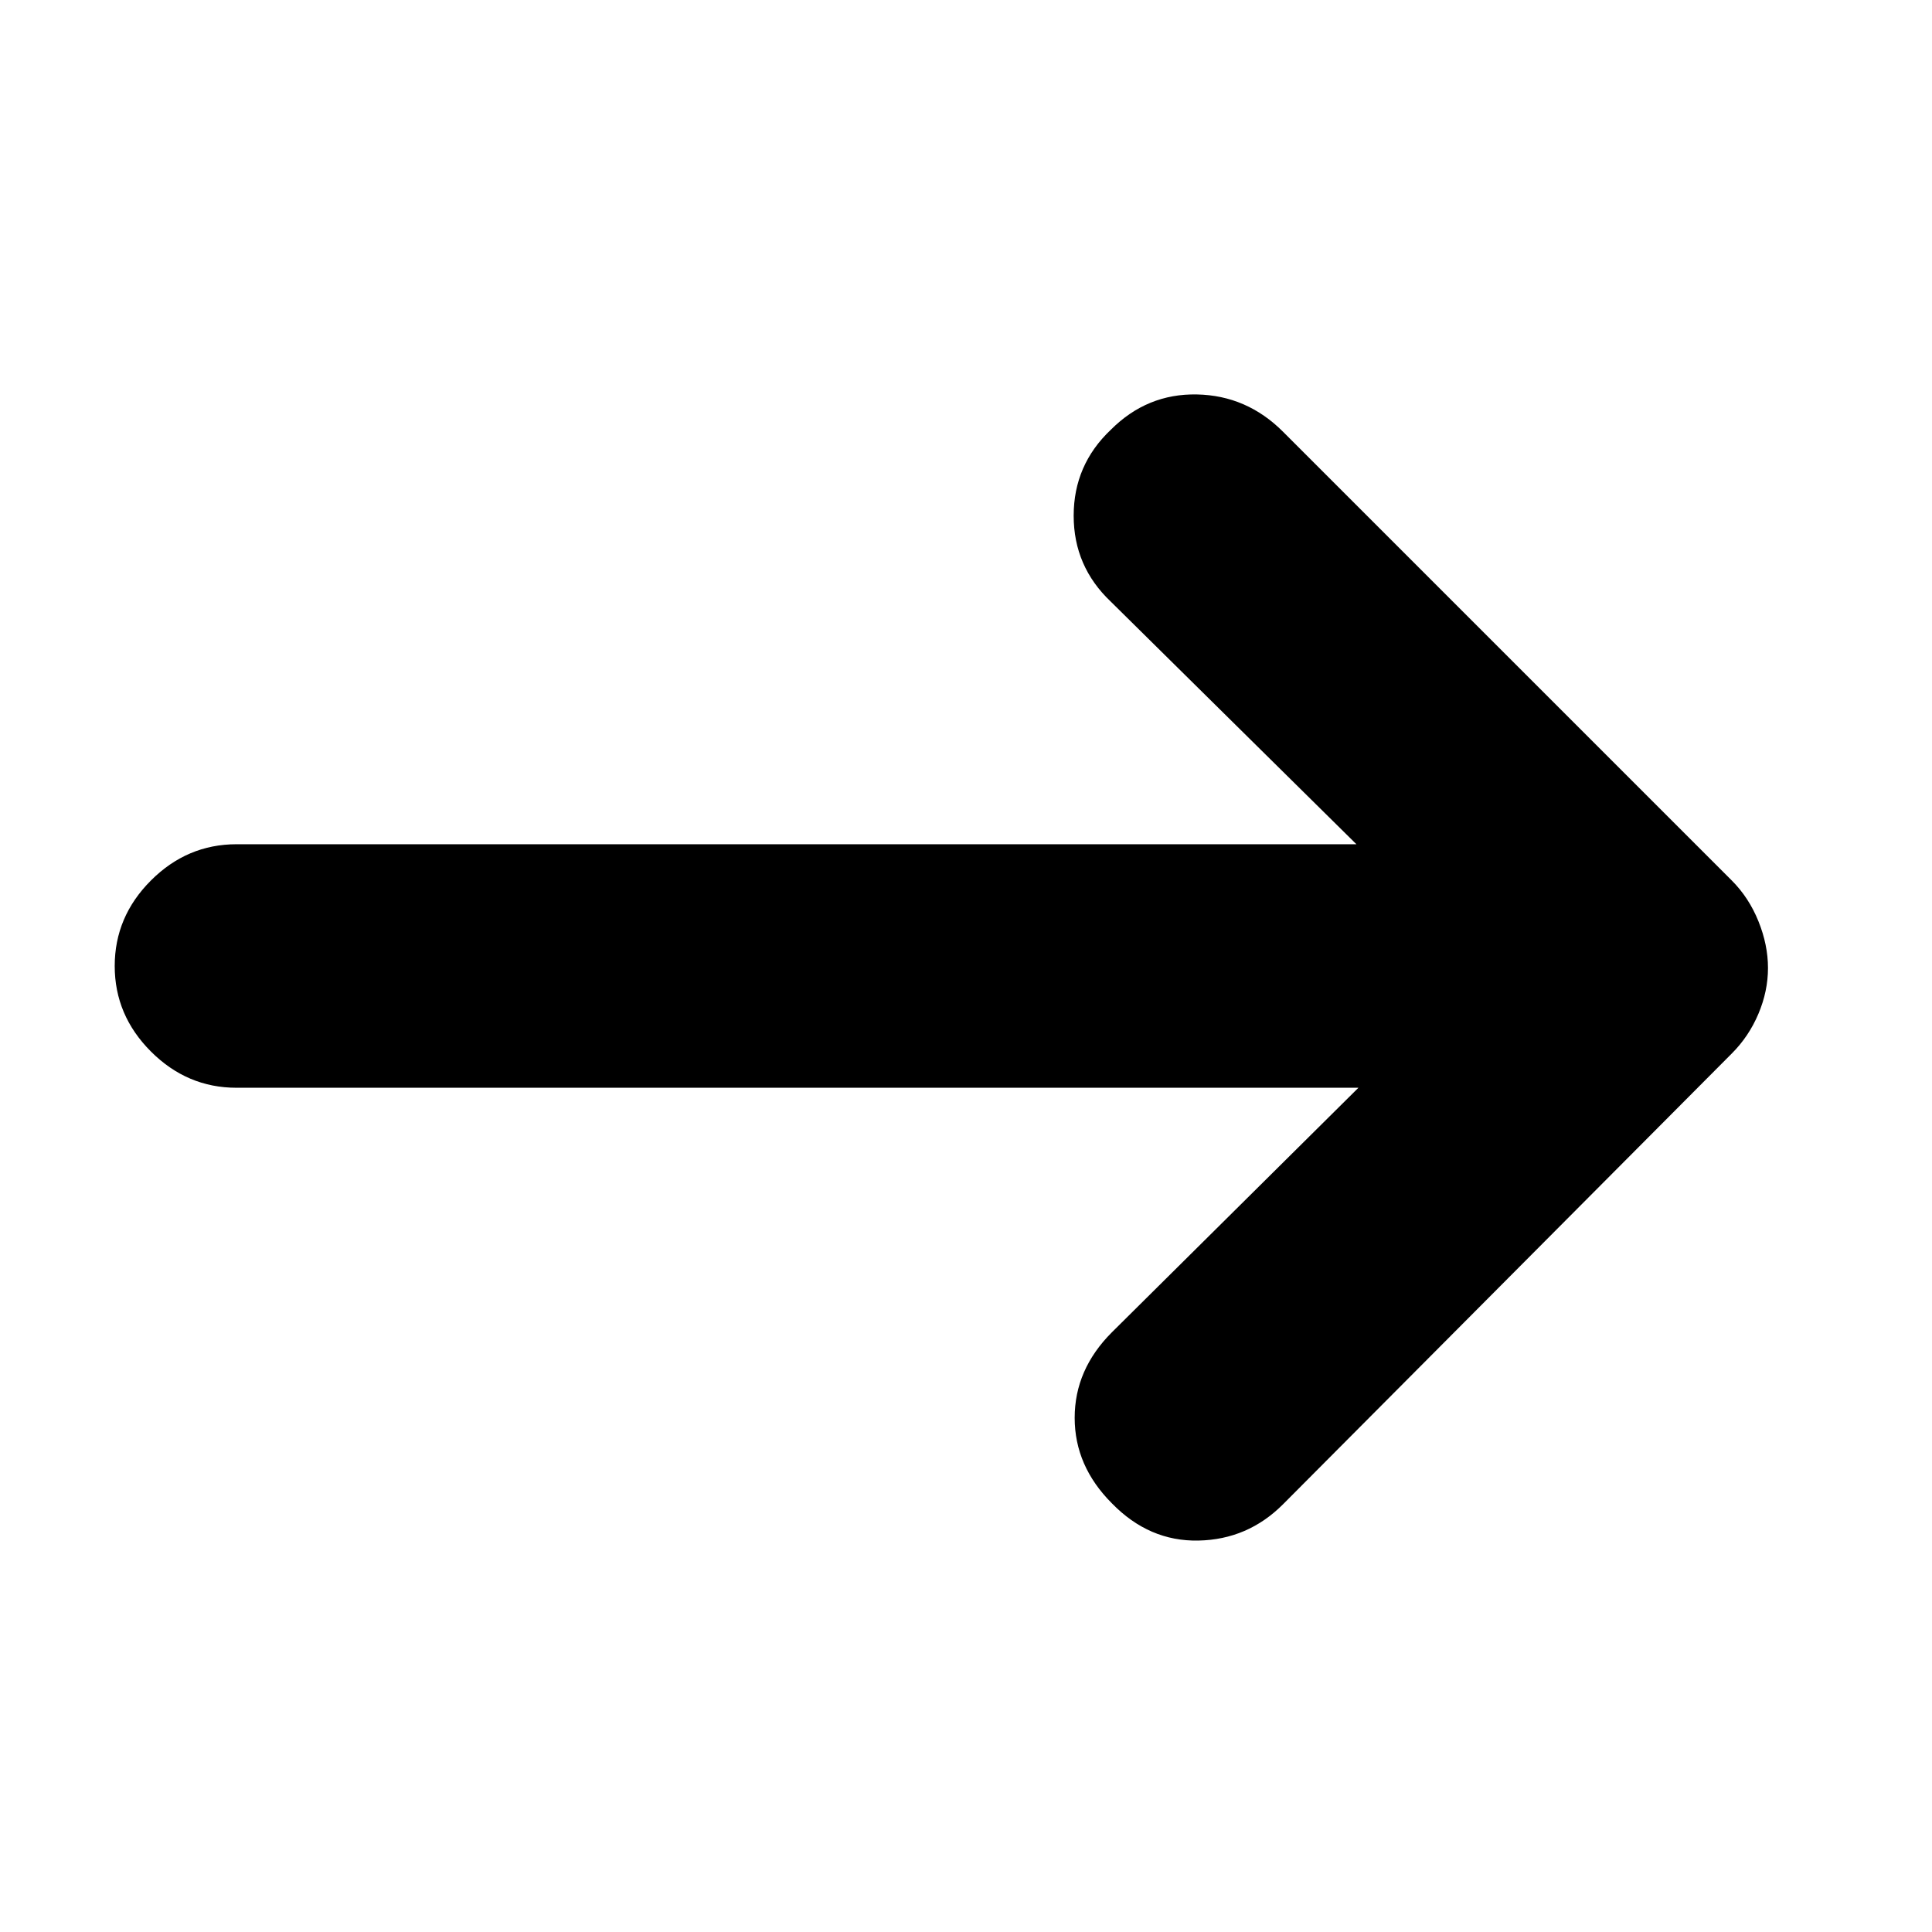<svg xmlns="http://www.w3.org/2000/svg" height="24" viewBox="0 -960 960 960" width="24"><path d="M675-419.5H117.5q-24.5 0-42.5-18T57-480q0-24.5 18-42.5t42.5-18H674L552-661q-18.5-17.5-18.5-42.75T552-746.5q18-18 42.75-17.5t42.75 18.5l223 223q8.5 8.5 13.25 20.25T878.5-479q0 11.5-4.75 22.75T860.5-436.5l-223 224q-17.5 17.5-42 18t-43-18.5Q534-231.5 534-255.5t18.5-42.5L675-419.5Z"/></svg>